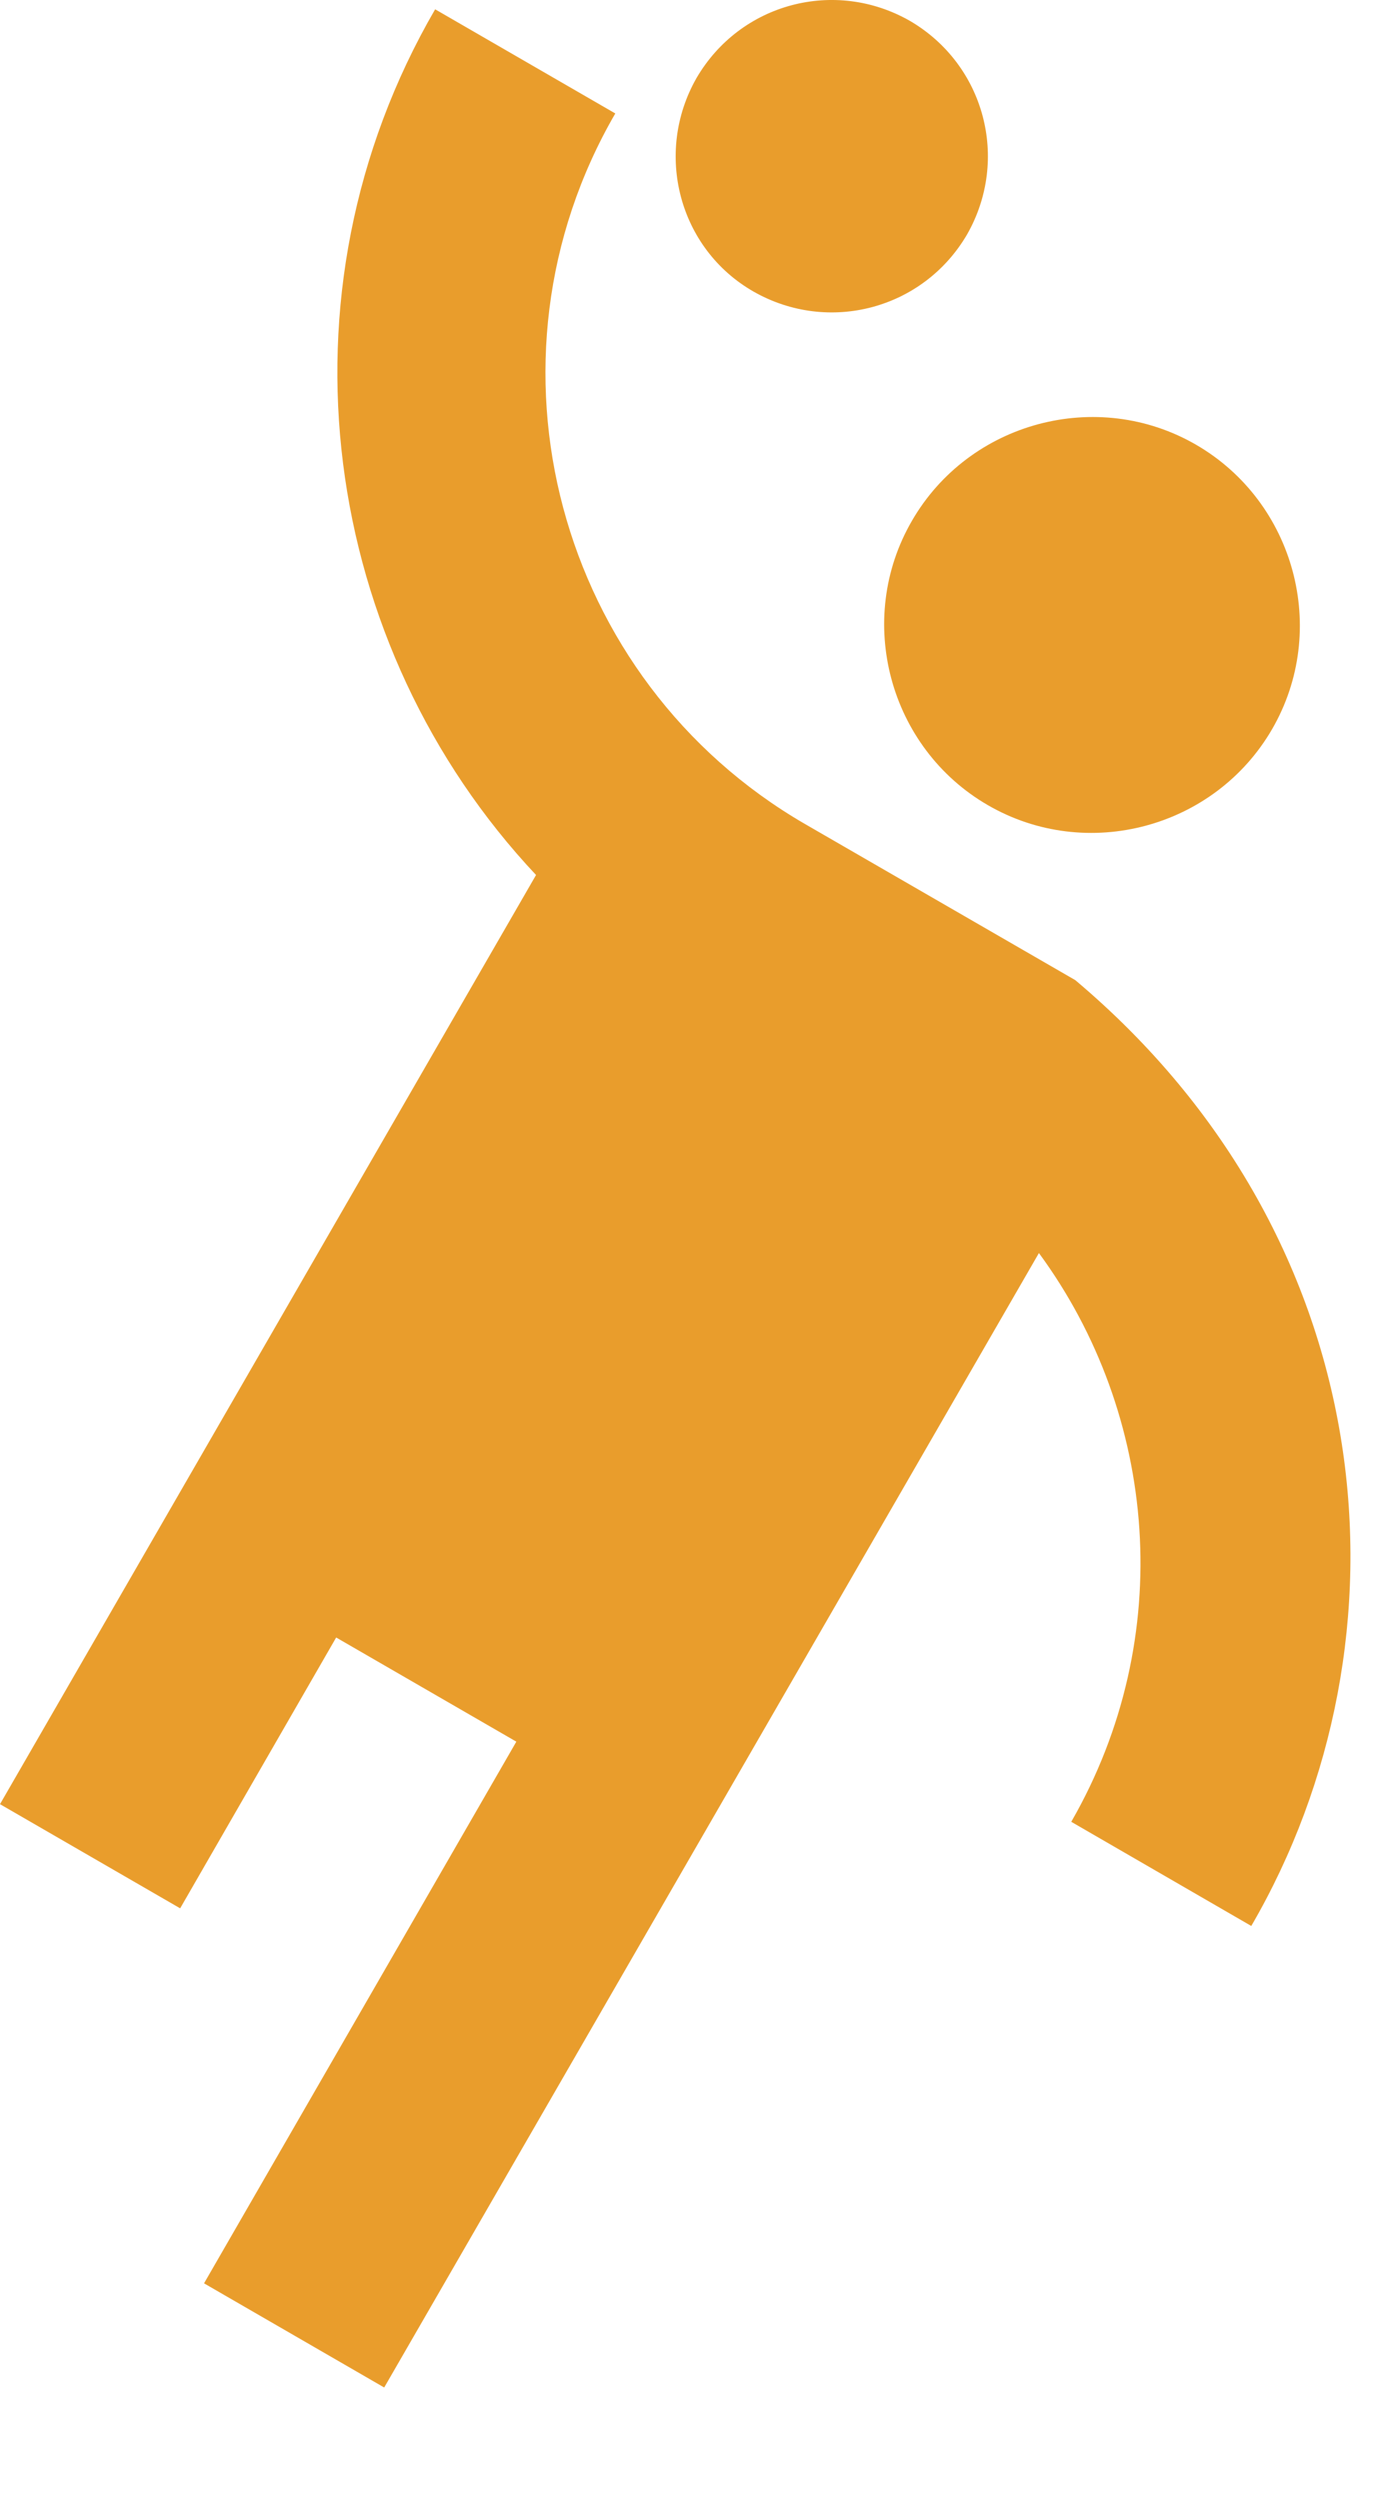 <svg width="10" height="18" viewBox="0 0 10 18" fill="none" xmlns="http://www.w3.org/2000/svg">
<path d="M6.57 3.75C6.157 4.462 6.405 5.385 7.117 5.797C7.83 6.21 8.752 5.962 9.165 5.25C9.578 4.537 9.33 3.615 8.617 3.202C7.905 2.79 6.982 3.037 6.57 3.75Z" fill="#E99D2C"/>
<path d="M7.747 7.057C7.747 7.057 6.525 6.352 5.798 5.932C4.013 4.897 3.397 2.602 4.433 0.817L3.135 0.067C1.942 2.122 2.317 4.657 3.862 6.3L0 12.99L1.298 13.74L2.422 11.79L3.72 12.54L1.47 16.44L2.768 17.19L7.485 9.022C8.34 10.185 8.482 11.79 7.718 13.117L9.015 13.867C10.215 11.805 9.975 8.932 7.747 7.057Z" fill="#E99D2C"/>
<path d="M5.43 2.1C5.97 2.407 6.653 2.227 6.968 1.687C7.275 1.147 7.095 0.465 6.555 0.15C6.015 -0.158 5.333 0.022 5.018 0.562C4.71 1.102 4.89 1.792 5.43 2.1Z" fill="#E99D2C"/>
</svg>
